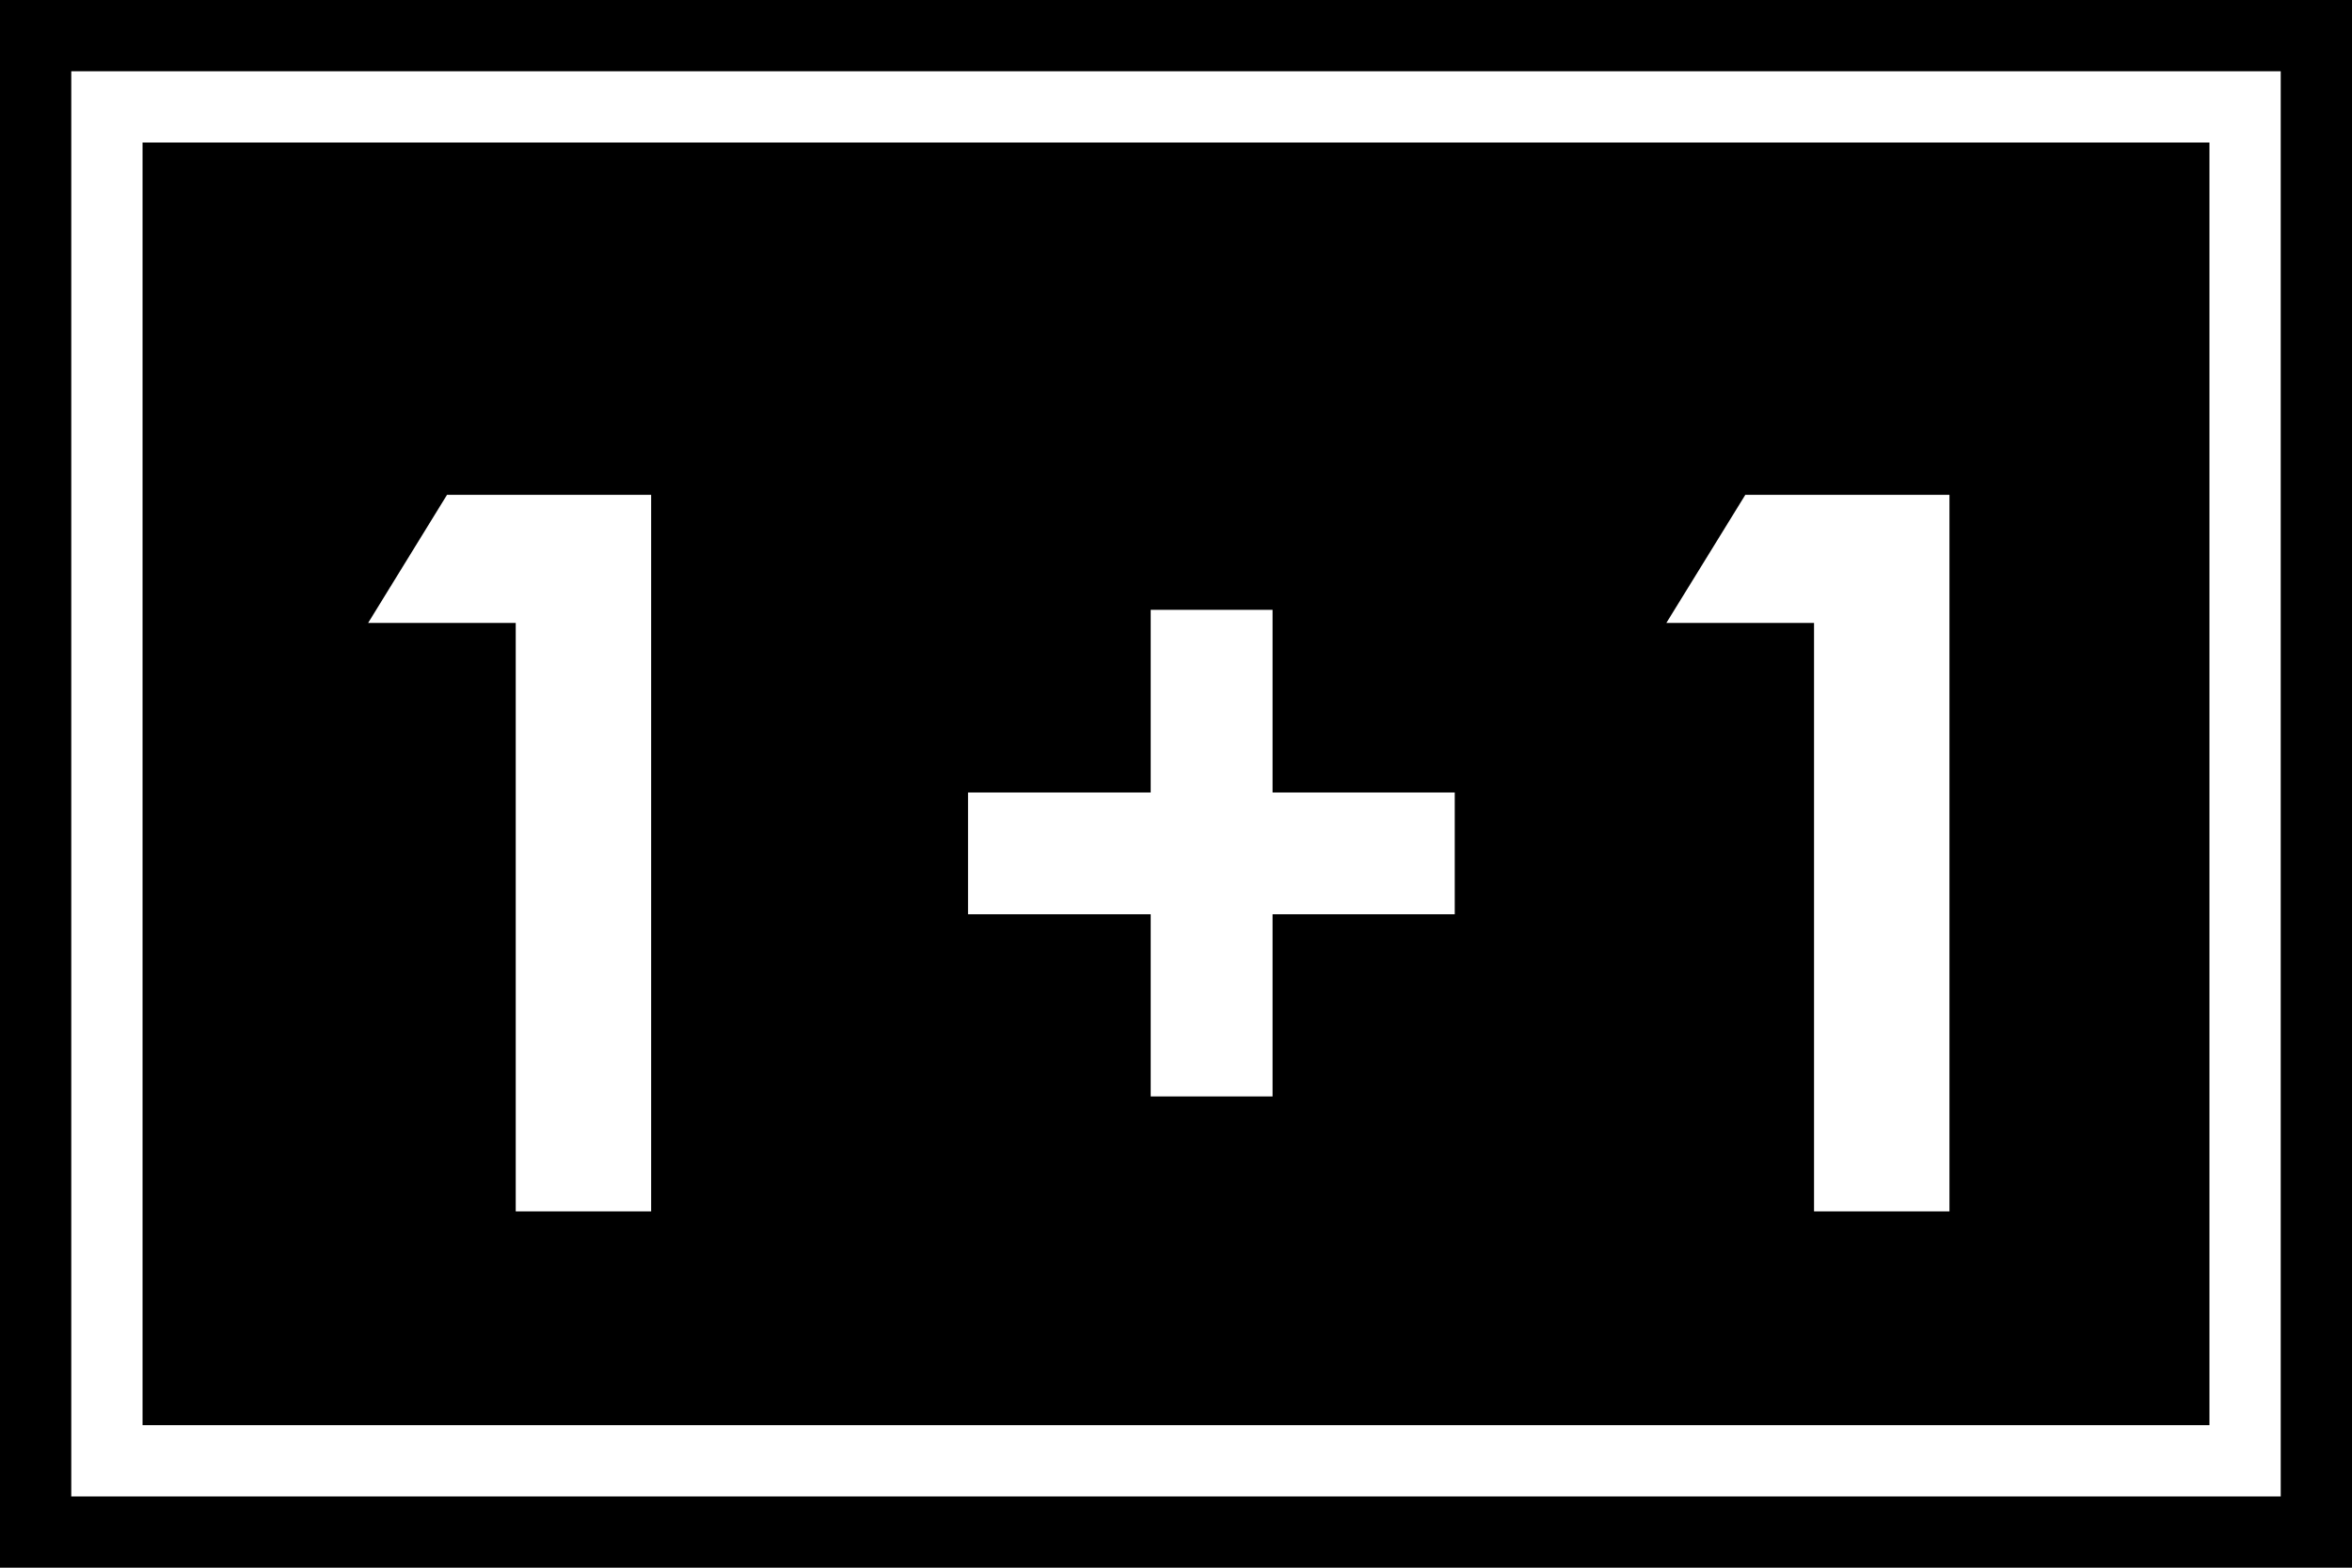 <svg width="33" height="22" viewBox="0 0 33 22" fill="none" xmlns="http://www.w3.org/2000/svg">
<rect width="33" height="22" fill="black"/>
<path d="M6.272 6.944H9.136V17H7.236V8.742H5.165L6.272 6.944ZM16.145 11.121V8.558H17.855V11.121H20.411V12.83H17.855V15.387H16.145V12.83H13.582V11.121H16.145ZM24.488 6.944H27.352V17H25.452V8.742H23.38L24.488 6.944Z" fill="white"/>
<rect x="1.5" y="1.5" width="30" height="19" stroke="white"/>
</svg>
